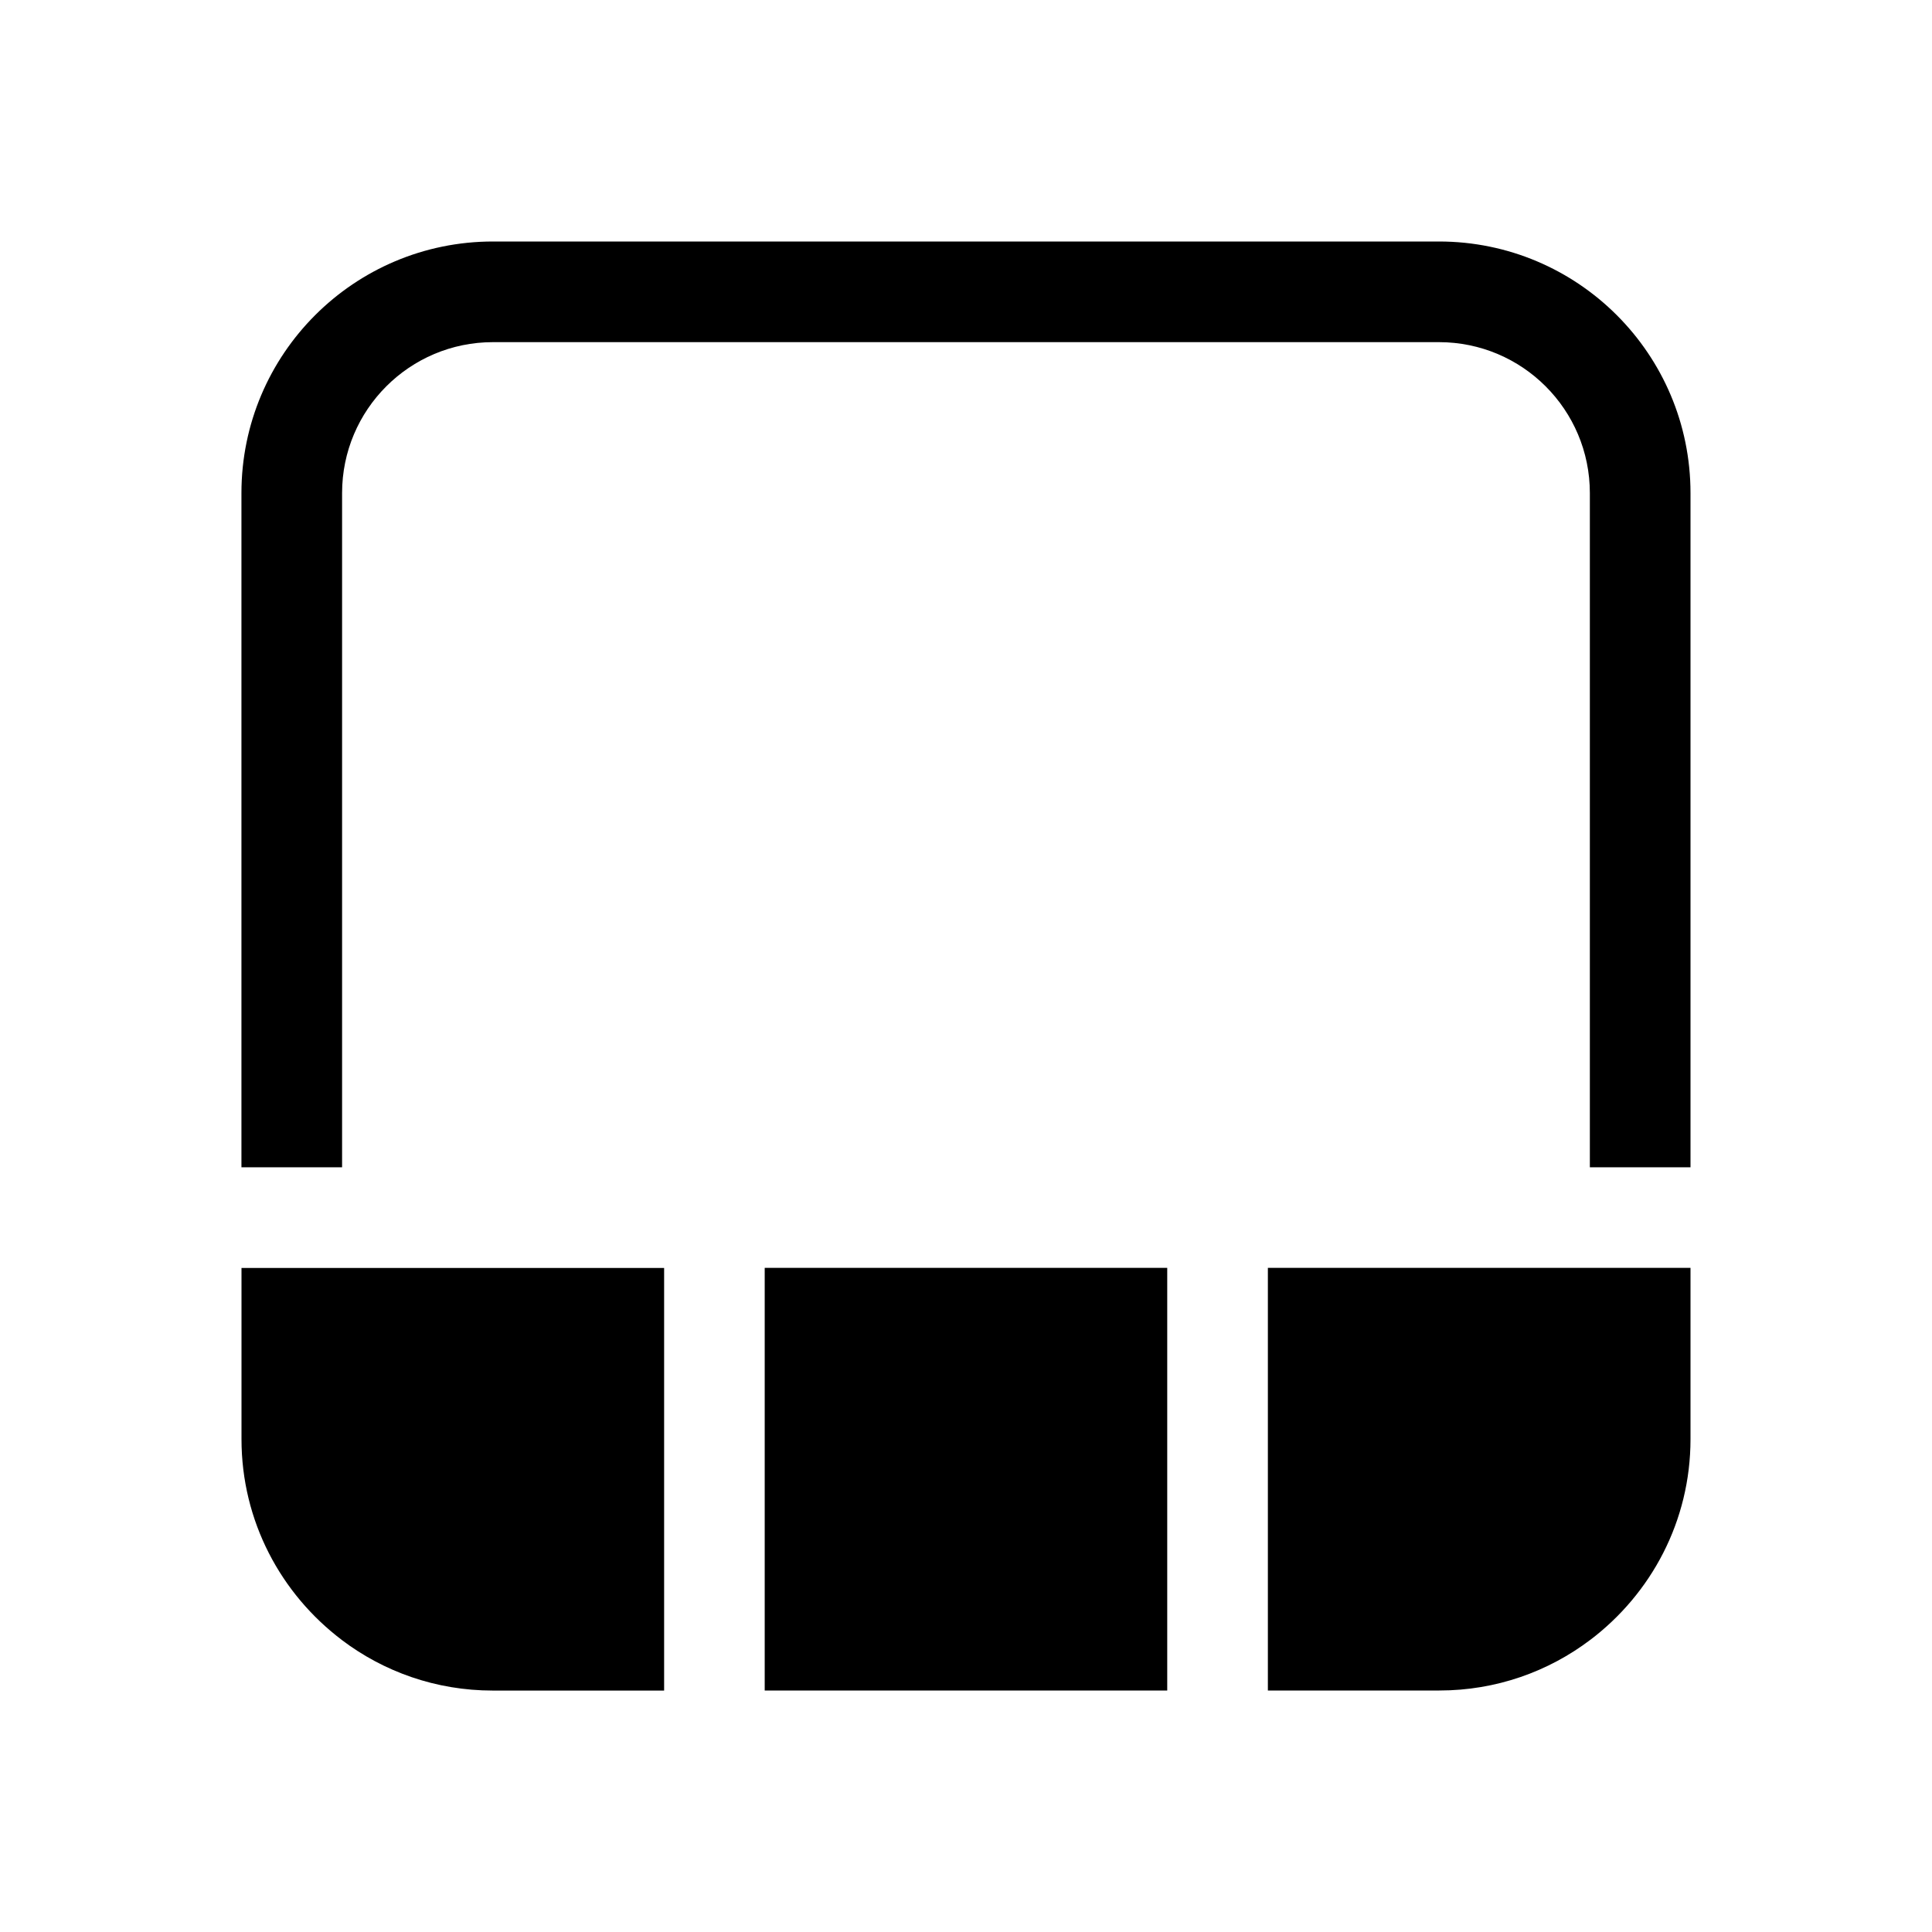 <!-- Generated by IcoMoon.io -->
<svg version="1.1" xmlns="http://www.w3.org/2000/svg" width="32" height="32" viewBox="0 0 32 32">
<title>table-bottom-row-filled</title>
<path d="M28 8.167c0-2.301-1.865-4.167-4.167-4.167v0h-15.667c-2.301 0-4.167 1.865-4.167 4.167v0 11.167h1.667v-11.167c0-1.381 1.119-2.5 2.5-2.5v0h15.667c1.381 0 2.5 1.119 2.5 2.5v0 11.167h1.667v-11.167zM5.667 27.167c-1.016-0.767-1.667-1.973-1.667-3.33 0-0.001 0-0.002 0-0.003v0-2.833h7v7h-2.833c-0.002 0-0.004 0-0.006 0-0.941 0-1.808-0.313-2.504-0.841l0.010 0.008zM28 21h-7v7h2.833c0.002 0 0.004 0 0.006 0 0.941 0 1.808-0.313 2.504-0.841l-0.010 0.008c1.016-0.767 1.667-1.973 1.667-3.33 0-0.001 0-0.002 0-0.003v0-2.833zM19.333 28h-6.667v-7h6.667v7z"></path>
</svg>
